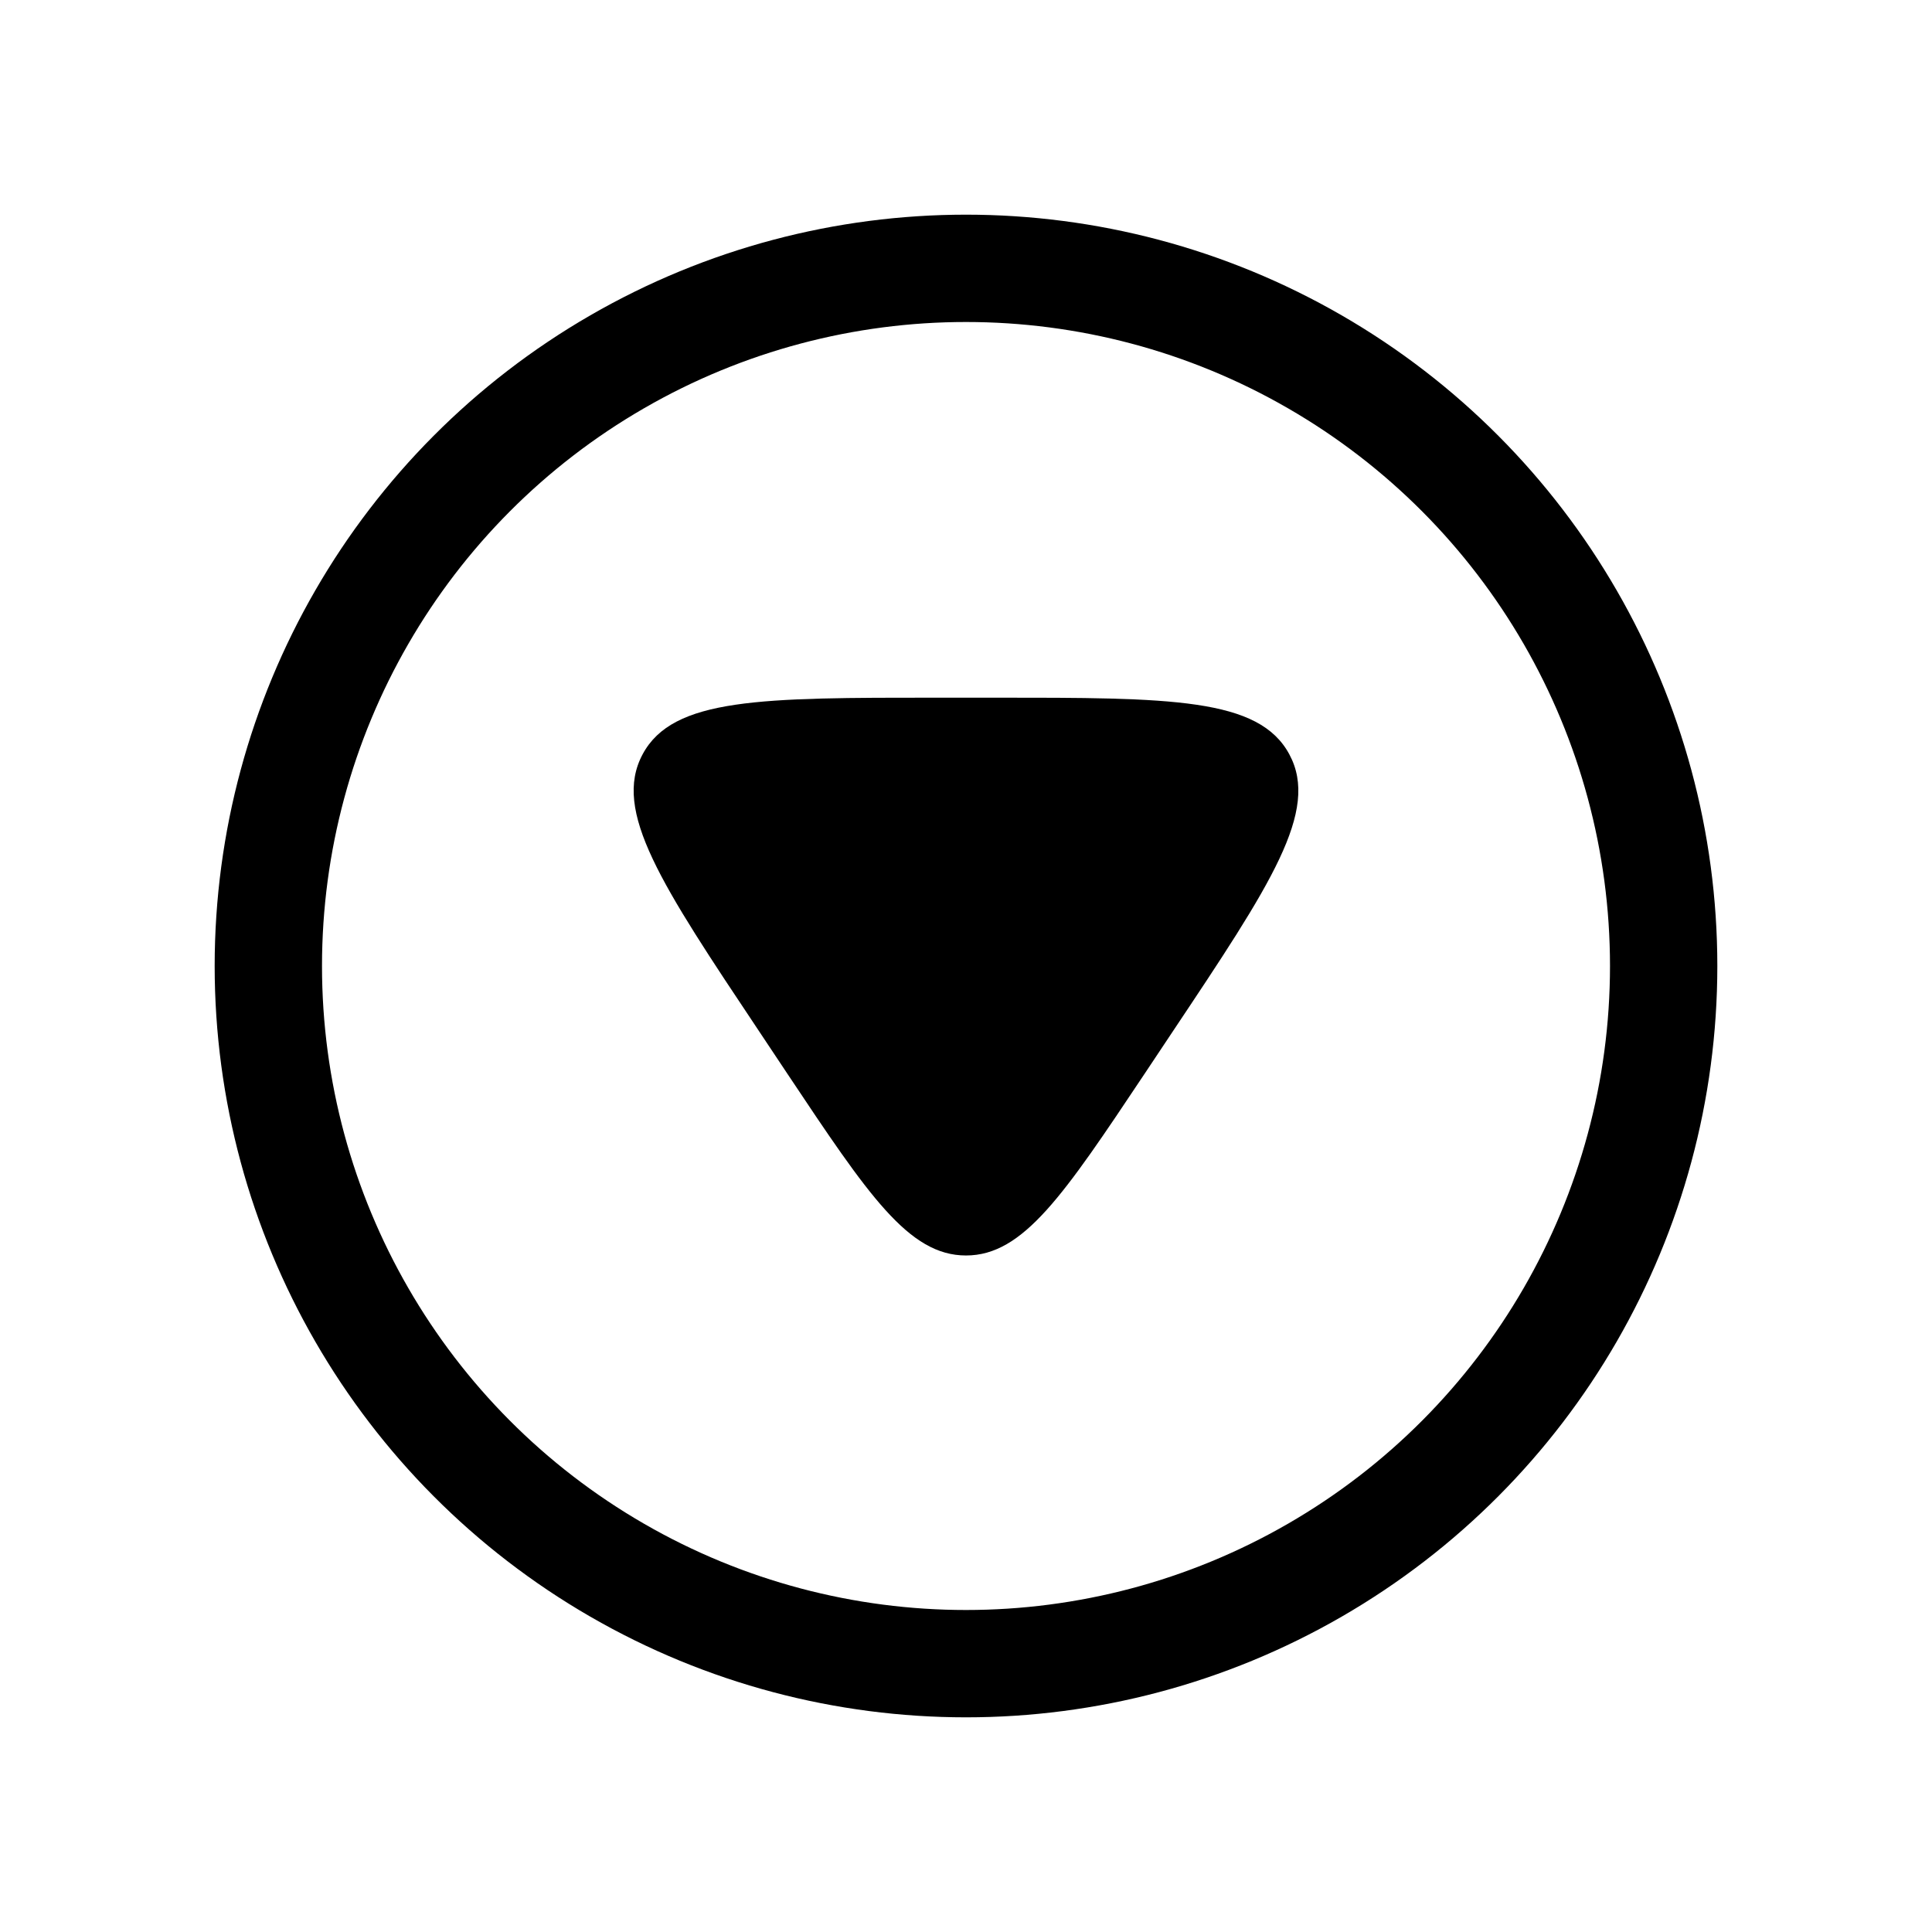 <svg fill="none" height="18" width="18" xmlns="http://www.w3.org/2000/svg" xmlns:xlink="http://www.w3.org/1999/xlink"><clipPath id="a"><path d="m0 0h18v18h-18z"/></clipPath><clipPath id="b"><path d="m0 0h18v18h-18z" transform="matrix(-1 0 0 -1 18 18)"/></clipPath><g clip-path="url(#a)"><g clip-path="url(#b)"><circle cx="9" cy="9" r="6.5" stroke="currentColor" transform="matrix(-1 0 0 -1 18 18)"/><path d="m10.664 10.004.263-.395c.913-1.368 1.369-2.053 1.086-2.58-.283-.529-1.105-.529-2.75-.529h-.526c-1.645 0-2.468 0-2.75.528-.283.528.173 1.213 1.086 2.581l.263.395c.753 1.129 1.129 1.693 1.664 1.693s.911-.564 1.664-1.693z" fill="currentColor"/></g></g></svg>
